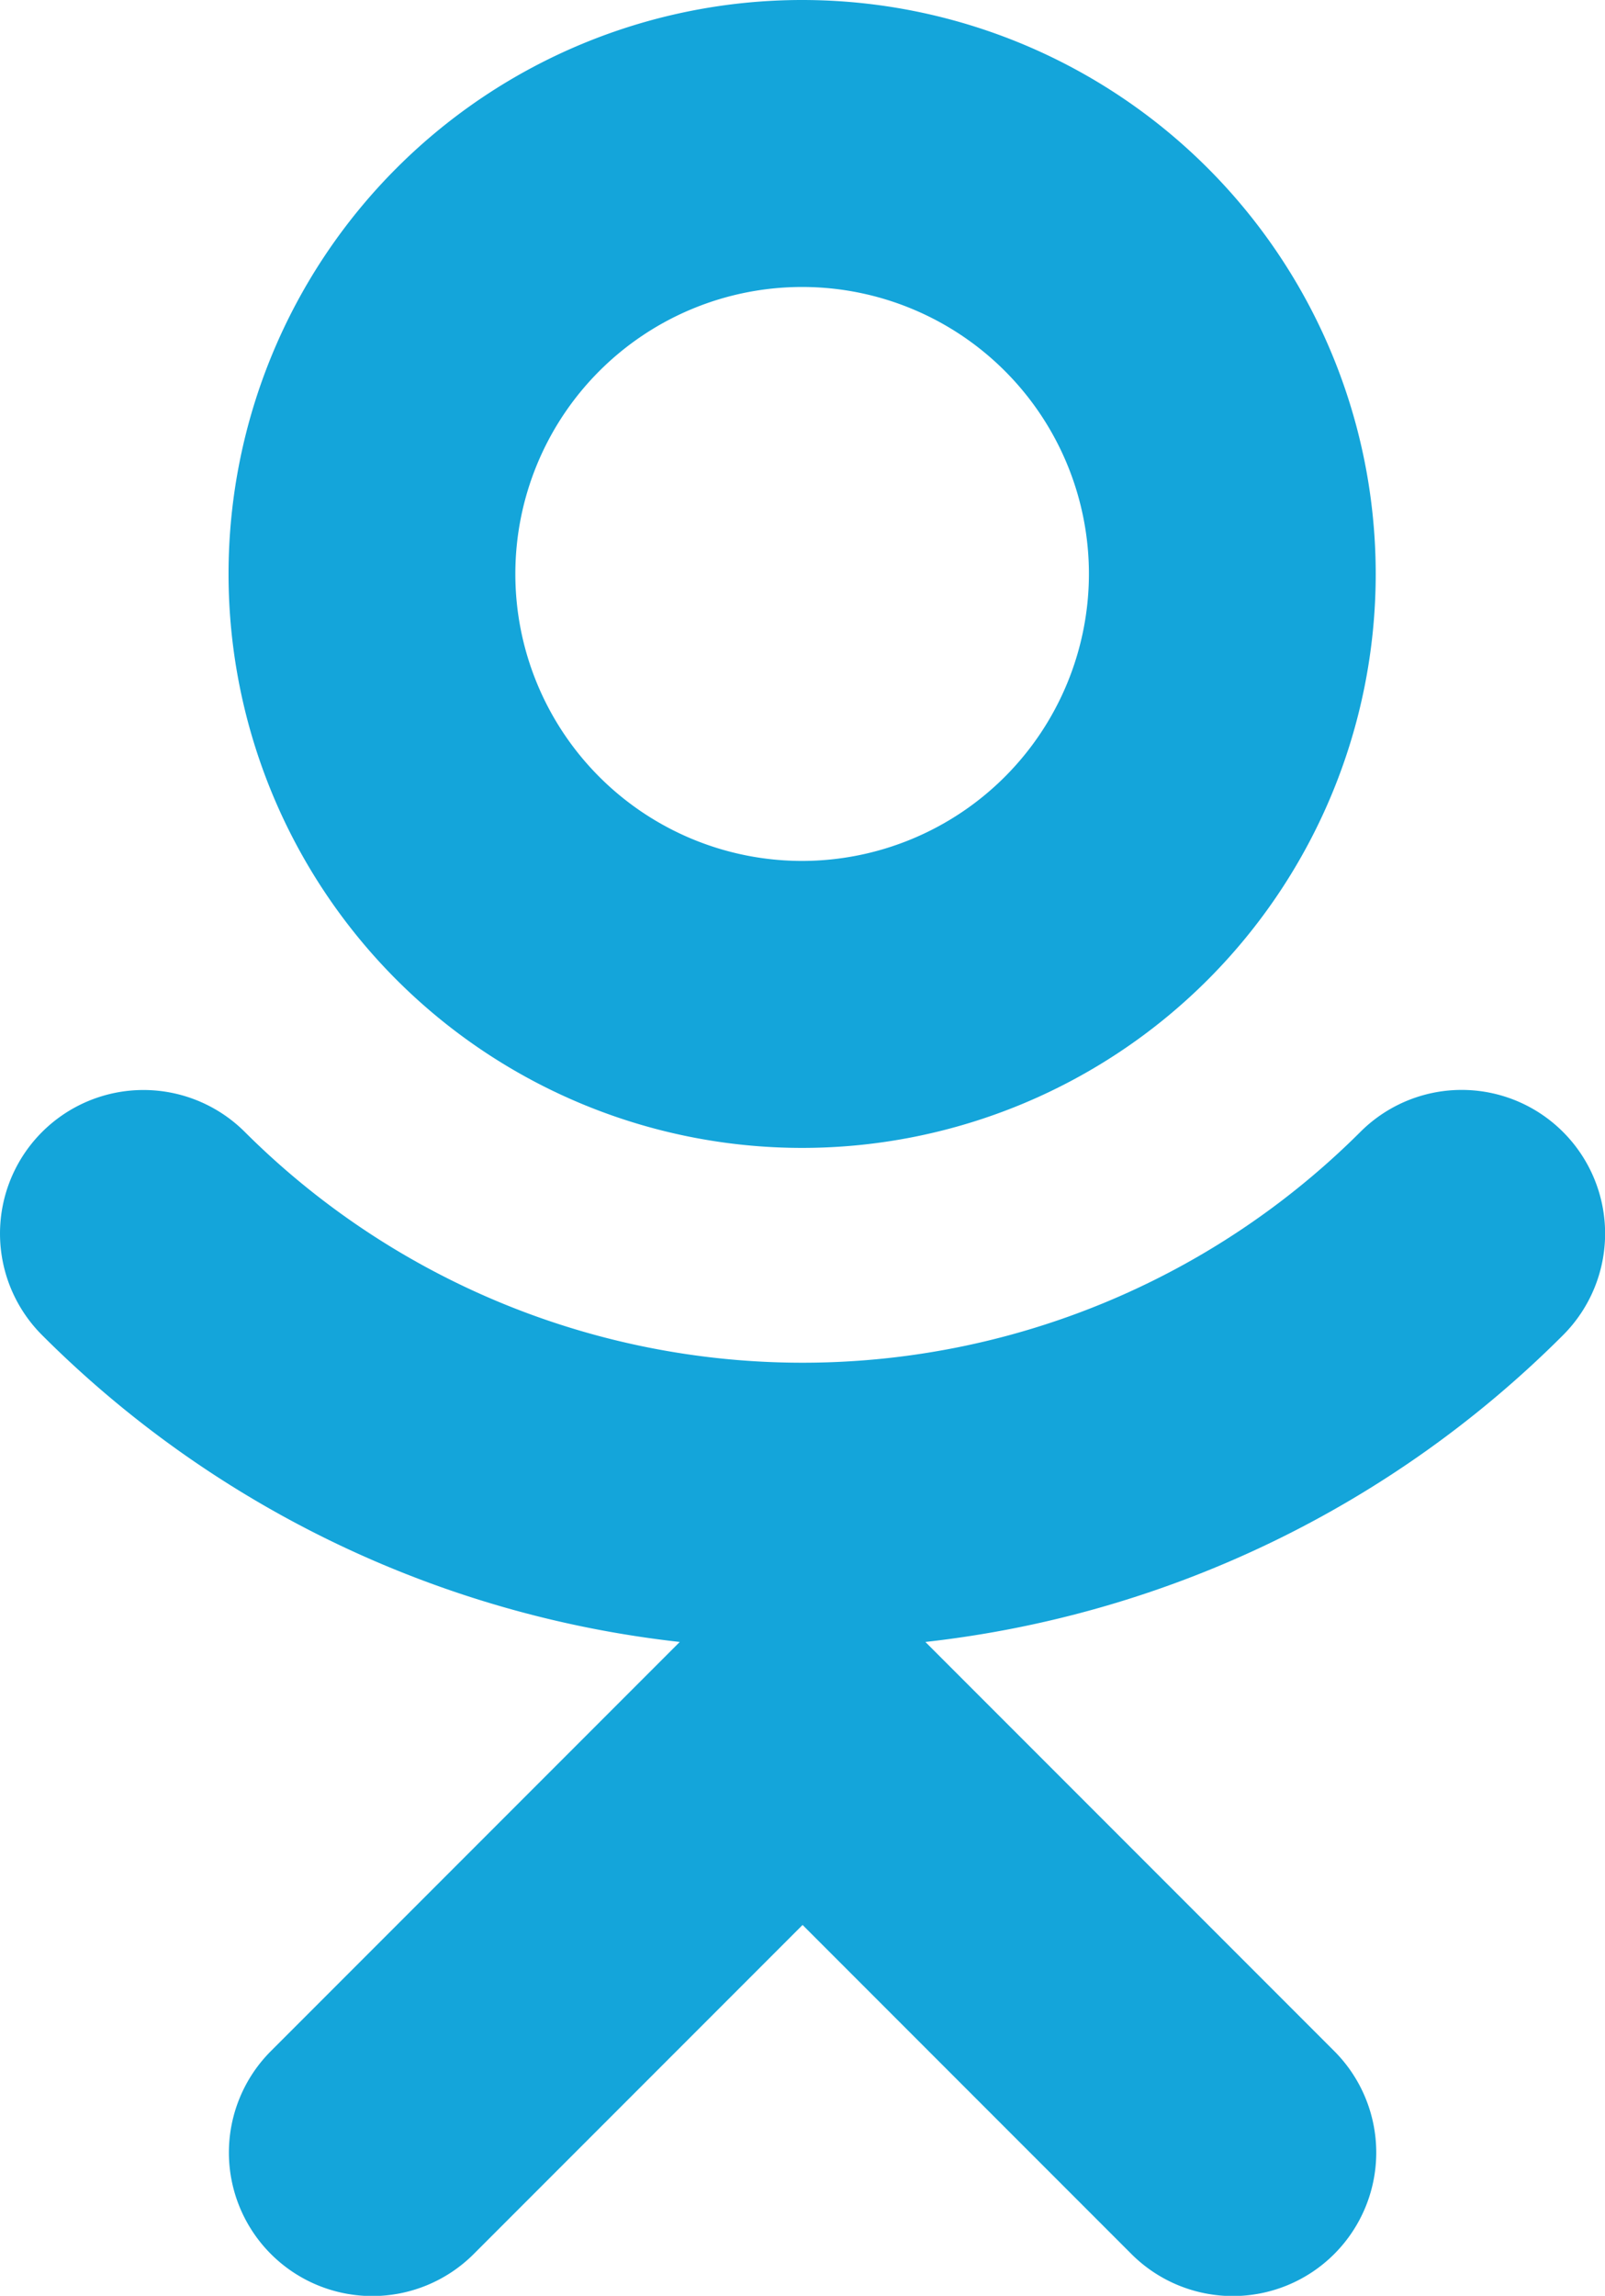 <svg xmlns="http://www.w3.org/2000/svg" width="10.913" height="15.6" viewBox="0 0 10.913 15.6"><defs><style>.a{fill:#14a5da;}</style></defs><g transform="translate(-76.922)"><g transform="translate(78.478)"><g transform="translate(0)"><path class="a" d="M131.9,0a3.9,3.9,0,1,0,3.9,3.9A3.9,3.9,0,0,0,131.9,0Zm0,5.85a1.95,1.95,0,1,1,1.95-1.95A1.952,1.952,0,0,1,131.9,5.85Z" transform="translate(-128.002)"/></g></g><g transform="translate(76.922 7.406)"><g transform="translate(0)"><path class="a" d="M87.55,243.35a.974.974,0,0,0-1.379,0,5.37,5.37,0,0,1-7.584,0,.975.975,0,1,0-1.379,1.38,7.268,7.268,0,0,0,4.336,2.085l-2.78,2.78a.975.975,0,1,0,1.379,1.379l2.236-2.236,2.236,2.236a.975.975,0,1,0,1.379-1.379l-2.78-2.78a7.268,7.268,0,0,0,4.336-2.085A.976.976,0,0,0,87.55,243.35Z" transform="translate(-76.922 -243.064)"/></g></g></g></svg>